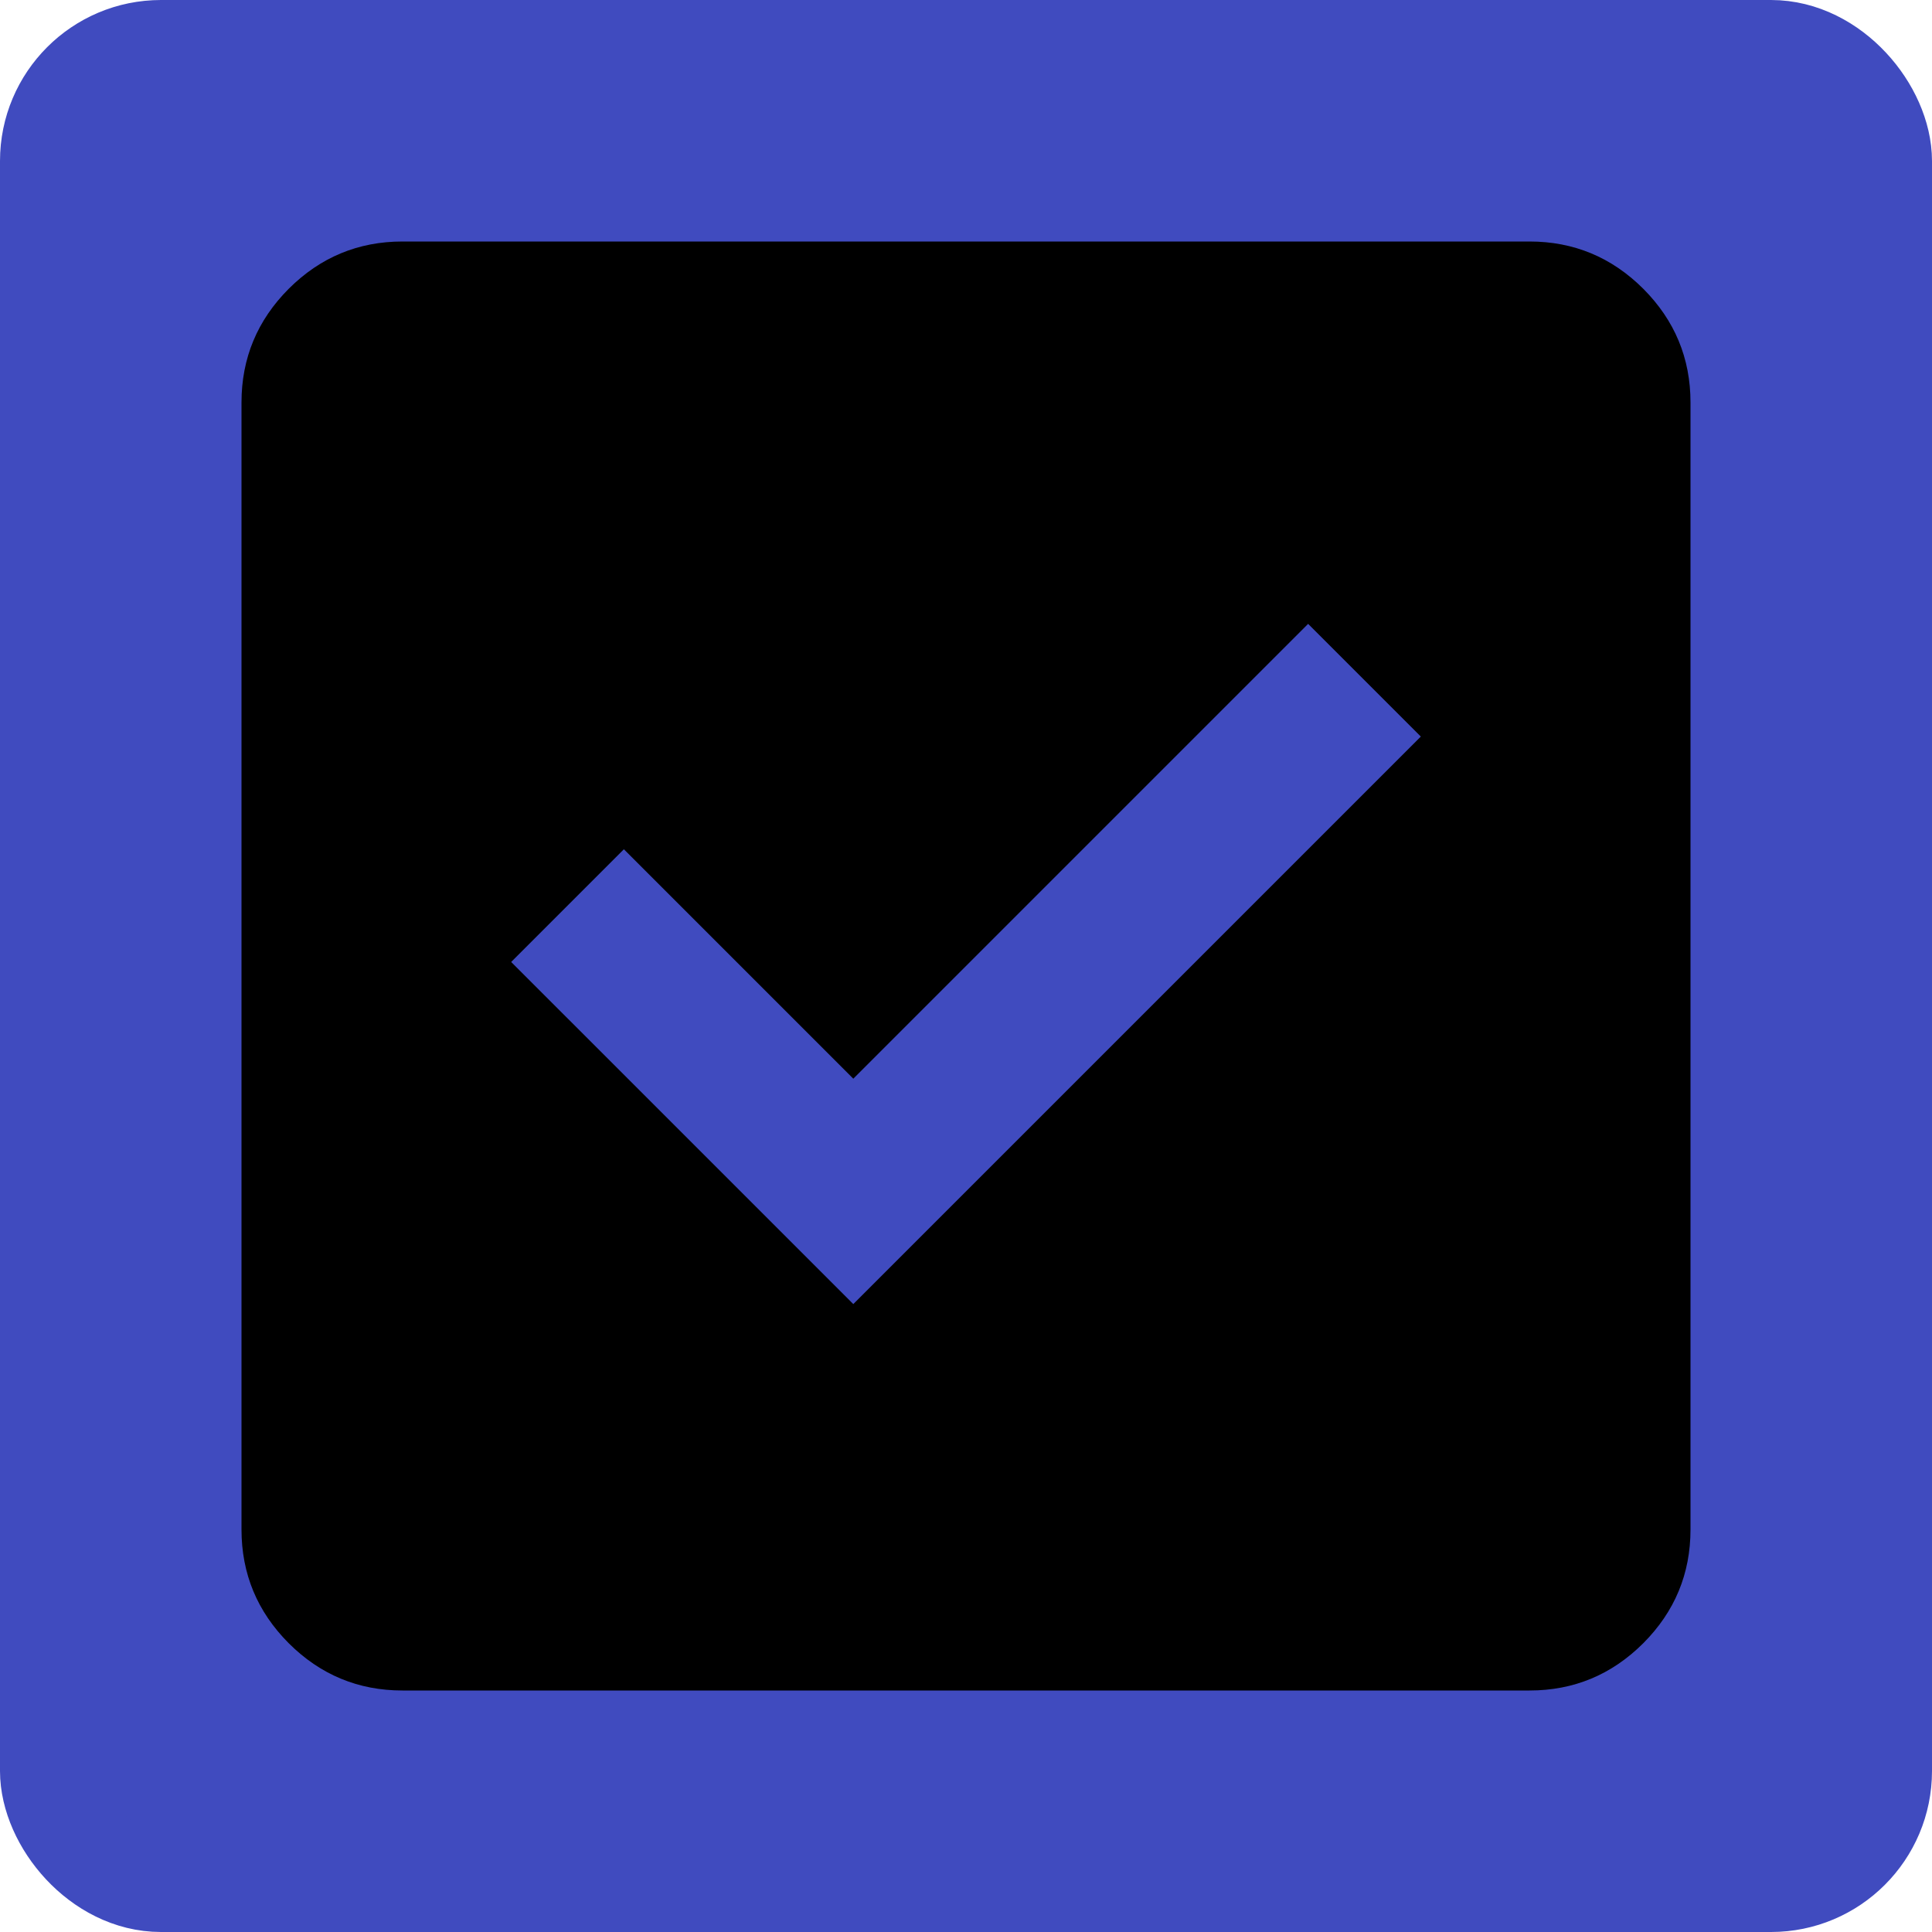 <svg width="24" height="24" viewBox="0 0 24 24" fill="none" xmlns="http://www.w3.org/2000/svg">
<rect x="0.625" y="0.625" width="22.75" height="22.75" rx="1.375" fill="#404BBF"/>
<path d="M10.6 16.2L17.65 9.15L16.25 7.75L10.6 13.4L7.75 10.55L6.35 11.95L10.6 16.2ZM5 21C4.45 21 3.979 20.804 3.587 20.413C3.196 20.021 3 19.55 3 19V5C3 4.45 3.196 3.979 3.587 3.587C3.979 3.196 4.45 3 5 3H19C19.55 3 20.021 3.196 20.413 3.587C20.804 3.979 21 4.45 21 5V19C21 19.55 20.804 20.021 20.413 20.413C20.021 20.804 19.55 21 19 21H5Z" fill="black"/>
<rect x="0.625" y="0.625" width="22.75" height="22.75" rx="1.375" stroke="#404BBF" stroke-width="1.25"/>
</svg>
